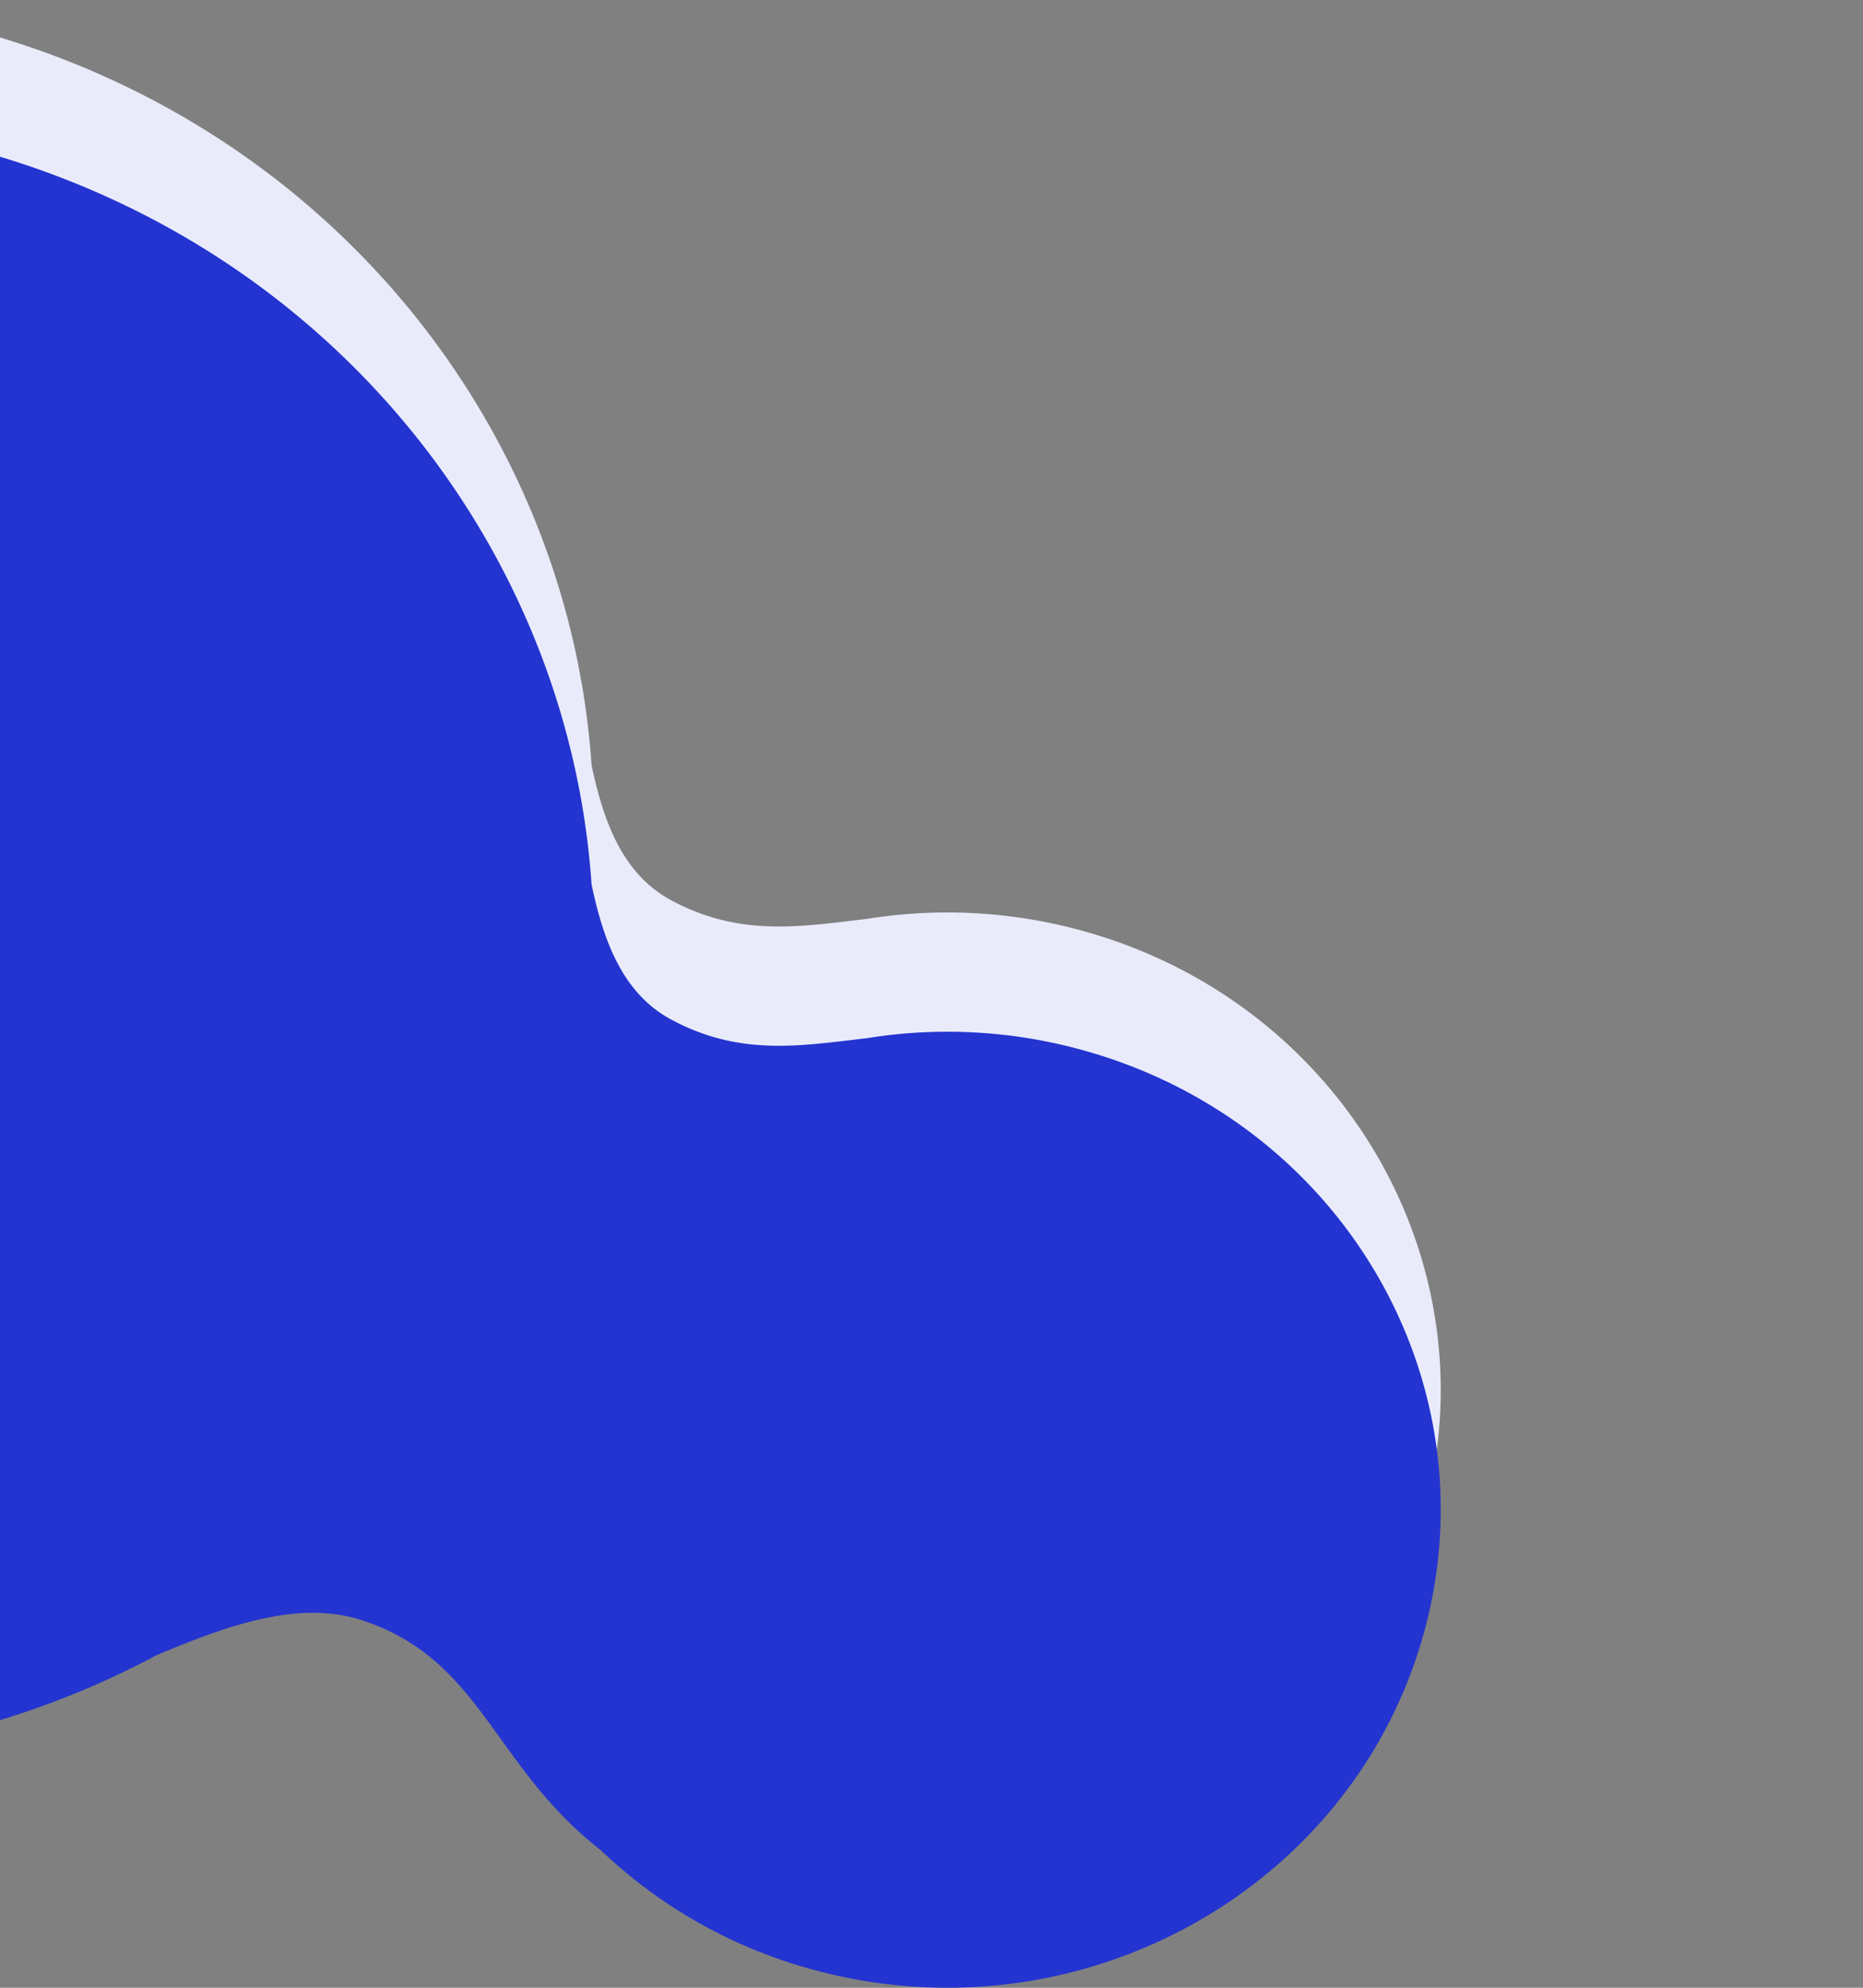 <svg id="Cell_Welcome" data-name="Cell/Welcome" xmlns="http://www.w3.org/2000/svg" xmlns:xlink="http://www.w3.org/1999/xlink" width="375" height="400" viewBox="0 0 375 400">
  <rect x="0" y="0" width="375" height="400" fill="#808080" stroke="none"/>
  <defs>
    <clipPath id="clip-path">
      <rect id="Rectangle" width="375" height="400" fill="none"/>
    </clipPath>
  </defs>
  <g id="Group_2" data-name="Group 2">
    <rect id="Rectangle-2" data-name="Rectangle" width="375" height="400" fill="none"/>
    <g id="Group_2-2" data-name="Group 2" clip-path="url(#clip-path)">
      <g id="Group" transform="translate(-221)">
        <path id="Path_" data-name="Path " d="M384.267,372.25A99.548,99.548,0,0,1,341.909,348.3c-21.736-16.928-23.9-38.295-47.925-46.215-12.663-4.176-26.861.831-41.522,7.021A174.566,174.566,0,0,1,123.28,323.274C32.94,298.19-19.279,206.923,6.646,119.432S126.829-18.66,217.169,6.425c70.907,19.689,118.321,80.145,122.905,147.547,2.471,11.79,6.439,22.024,16.017,27.188,13.757,7.4,25.815,5.353,39.546,3.734a101.92,101.92,0,0,1,43.42,2.461c52.724,14.635,83.2,67.9,68.063,118.955S436.986,386.89,384.267,372.25Z" fill="#e9ebfb"/>
        <path id="Path" d="M384.267,372.25A99.548,99.548,0,0,1,341.909,348.3c-21.736-16.928-23.9-38.295-47.925-46.215-12.663-4.176-26.861.831-41.522,7.021A174.566,174.566,0,0,1,123.28,323.274C32.94,298.19-19.279,206.923,6.646,119.432S126.829-18.66,217.169,6.425c70.907,19.689,118.321,80.145,122.905,147.547,2.471,11.79,6.439,22.024,16.017,27.188,13.757,7.4,25.815,5.353,39.546,3.734a101.92,101.92,0,0,1,43.42,2.461c52.724,14.635,83.2,67.9,68.063,118.955S436.986,386.89,384.267,372.25Z" transform="translate(0 24)" fill="#2334d0"/>
      </g>
    </g>
  </g>
</svg>
